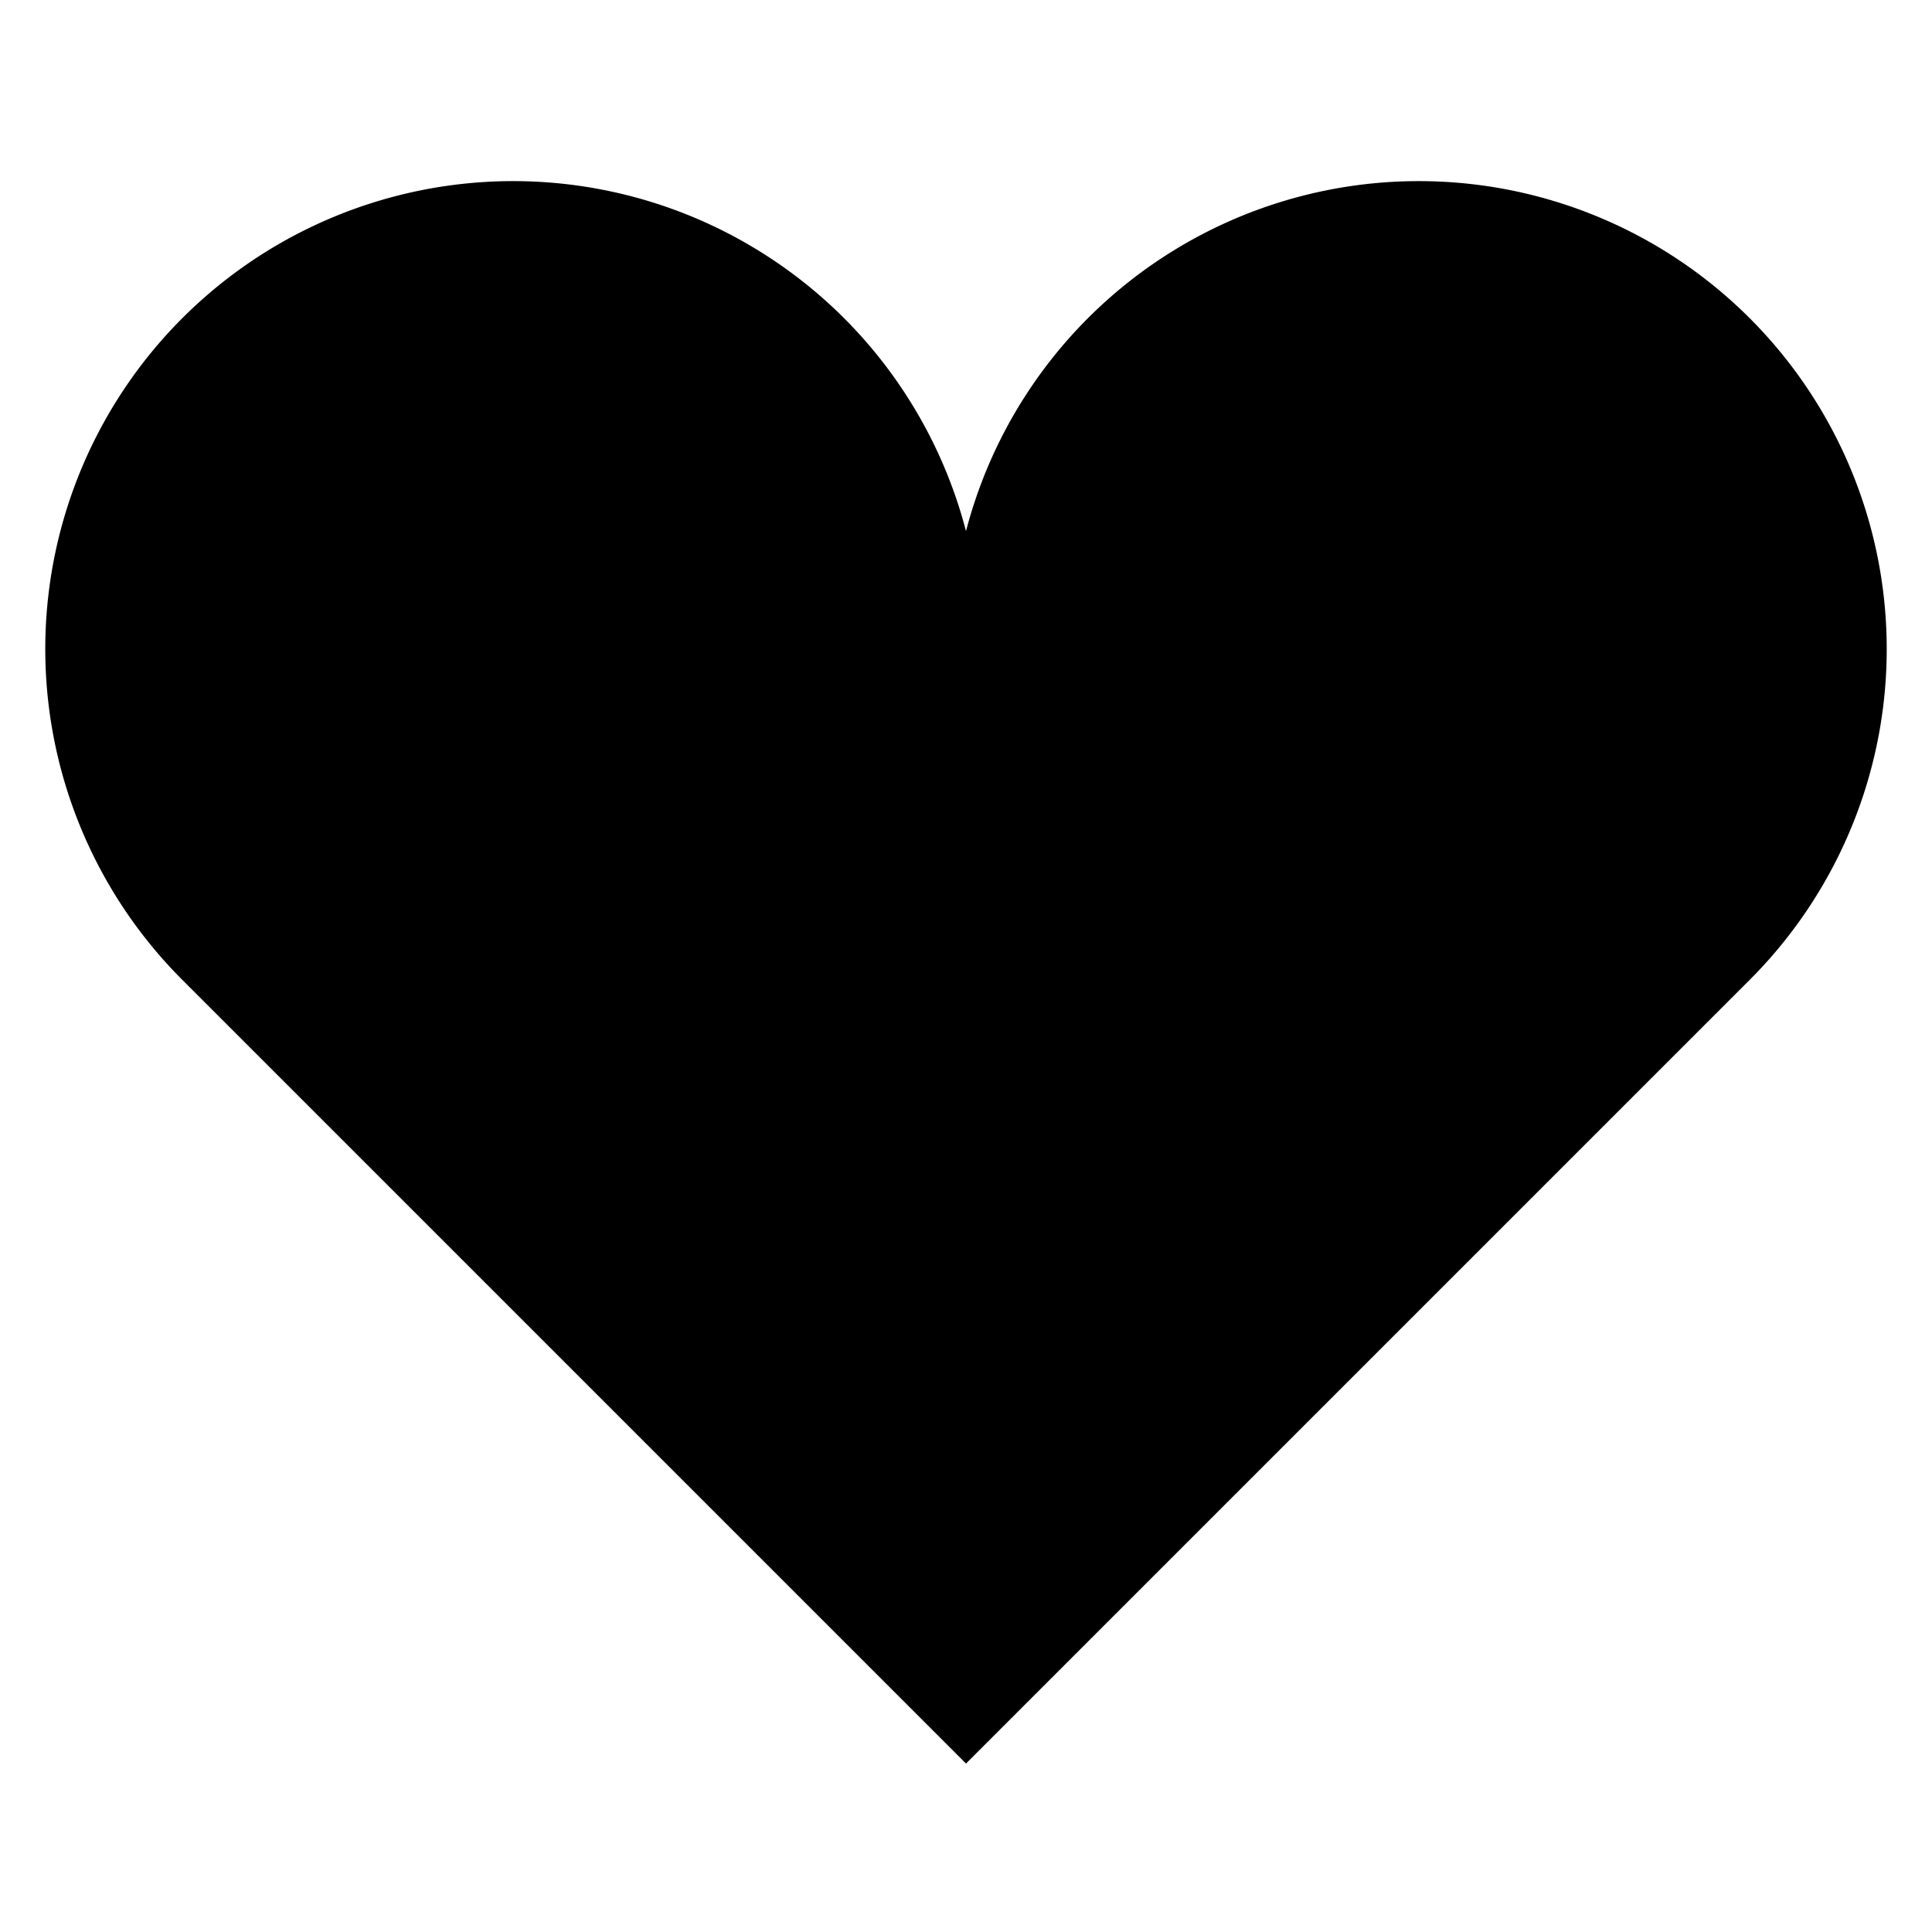 <?xml version="1.0" encoding="UTF-8" standalone="yes" ?>
<svg width="256" height="256" viewBox="0 0 256 256" xmlns="http://www.w3.org/2000/svg">
    <path stroke-width="4" stroke="black" fill="black"
        d="
        M 128 86
        a 60 60 0 1 0 -102.426 42.426
        l 102.426 102.426
        l 102.426 -102.426
        a 60 60 0 1 0 -102.426 -42.426
        Z" />
</svg>